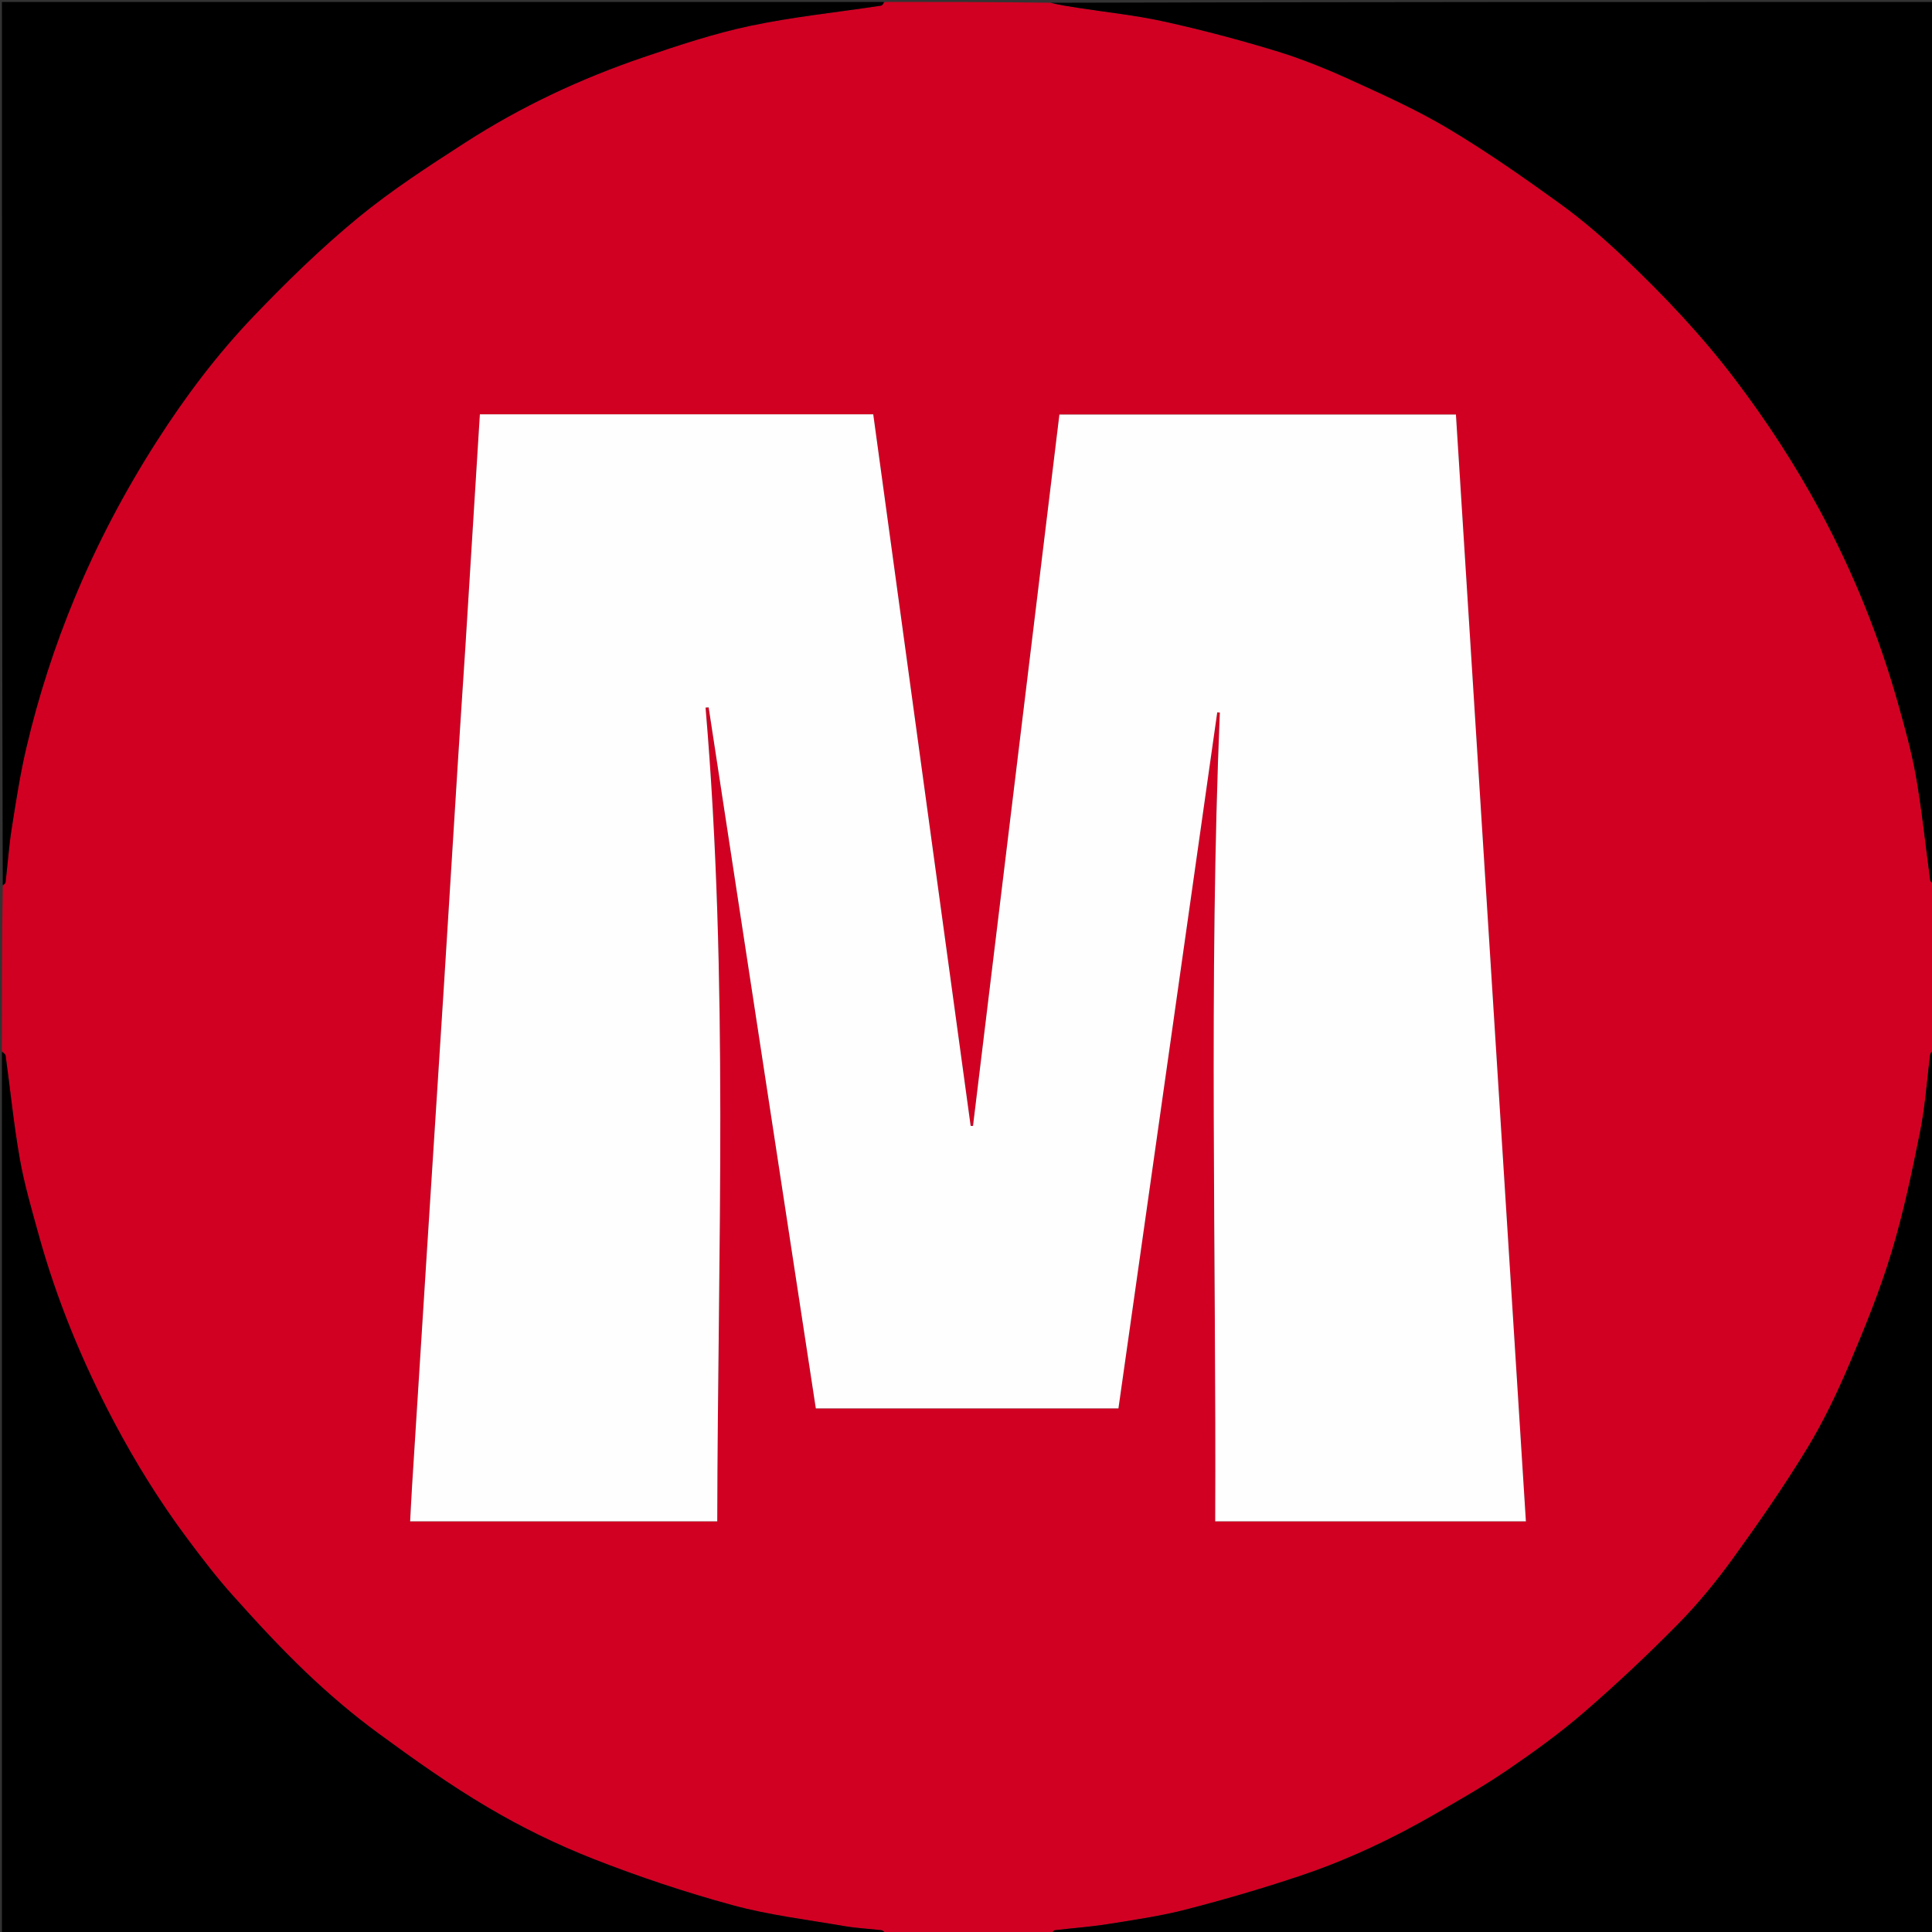 <svg version="1.1" id="Layer_1" xmlns="http://www.w3.org/2000/svg" xmlns:xlink="http://www.w3.org/1999/xlink" x="0px" y="0px"
	 width="100%" viewBox="0 0 1000 1000" enable-background="new 0 0 1000 1000" xml:space="preserve">
<rect x="0" y="0" width="1000" height="1000" fill="#333333" stroke="none"/>
<path fill="#D10022" opacity="1" stroke="none" 
	d="
M544,1001 
	C515.646,1001 487.292,1001 458.588,1000.578 
	C457.56,999.78 456.911,999.153 456.198,999.07 
	C449.822,998.332 443.374,998.043 437.063,996.953 
	C417.707,993.61 398.045,991.275 379.165,986.12 
	C354.745,979.453 330.591,971.393 307.027,962.138 
	C288.299,954.783 269.987,945.819 252.658,935.59 
	C232.975,923.972 214.219,910.66 195.767,897.119 
	C182.677,887.513 170.216,876.877 158.463,865.665 
	C145.168,852.983 132.678,839.412 120.412,825.714 
	C112.023,816.346 104.348,806.298 96.825,796.203 
	C82.623,777.146 70.12,756.98 59.004,735.969 
	C42.547,704.865 29.211,672.486 19.853,638.539 
	C16.297,625.64 12.524,612.725 10.209,599.578 
	C7.111,581.985 5.358,564.157 2.92,546.444 
	C2.798,545.558 1.663,544.812 1,544 
	C1,515.646 1,487.292 1.423,458.581 
	C2.207,457.712 2.827,457.23 2.89,456.683 
	C3.964,447.38 4.616,438.013 6.07,428.772 
	C8.282,414.722 10.438,400.615 13.695,386.786 
	C19.925,360.333 28.249,334.536 38.694,309.368 
	C50.442,281.061 64.672,254.14 81.148,228.374 
	C95.912,205.286 112.413,183.387 131.329,163.631 
	C148.388,145.815 166.166,128.471 185.185,112.811 
	C202.665,98.418 221.866,85.996 240.947,73.694 
	C269.722,55.142 300.628,40.65 333.027,29.634 
	C351.276,23.429 369.707,17.297 388.519,13.333 
	C410.774,8.643 433.53,6.341 456.055,2.91 
	C456.783,2.799 457.355,1.66 458,1 
	C486.354,1 514.708,1 543.417,1.423 
	C548.388,2.563 553.004,3.28 557.621,3.995 
	C572.672,6.326 587.892,7.893 602.733,11.176 
	C622.164,15.474 641.462,20.582 660.498,26.385 
	C673.602,30.38 686.427,35.574 698.906,41.263 
	C716.106,49.104 733.47,56.902 749.655,66.574 
	C769.574,78.476 788.684,91.828 807.5,105.443 
	C819.33,114.003 830.458,123.693 841.057,133.764 
	C861.568,153.252 880.969,173.772 898.14,196.413 
	C914.515,218.005 929.215,240.582 942.078,264.387 
	C959.191,296.058 972.602,329.258 982.37,363.891 
	C985.959,376.616 989.533,389.424 991.798,402.424 
	C994.865,420.028 996.643,437.856 999.08,455.574 
	C999.201,456.454 1000.337,457.195 1001,458 
	C1001,486.354 1001,514.708 1000.578,543.412 
	C999.78,544.439 999.16,545.086 999.068,545.8 
	C997.347,559.149 996.484,572.666 993.837,585.826 
	C989.625,606.77 985.24,627.783 979.053,648.198 
	C973.096,667.853 965.345,687.035 957.286,705.958 
	C950.866,721.033 943.749,735.987 935.228,749.949 
	C923.32,769.462 910.256,788.32 896.839,806.845 
	C888.186,818.794 878.708,830.326 868.362,840.826 
	C852.807,856.613 836.608,871.842 819.846,886.339 
	C807.389,897.111 793.929,906.823 780.313,916.126 
	C768.164,924.428 755.31,931.729 742.553,939.102 
	C720.4,951.906 697.264,962.77 673.029,970.919 
	C653.541,977.471 633.748,983.23 613.84,988.373 
	C600.58,991.799 586.919,993.764 573.364,995.925 
	C564.293,997.372 555.089,997.977 545.961,999.095 
	C545.241,999.183 544.651,1000.34 544,1001 
M240.801,336.195 
	C239.551,355.313 238.264,374.428 237.059,393.548 
	C234.578,432.955 232.172,472.367 229.677,511.773 
	C226.844,556.499 223.935,601.221 221.083,645.946 
	C218.476,686.847 215.894,727.75 213.319,768.653 
	C212.926,774.899 212.63,781.151 212.287,787.439 
	C265.484,787.439 318.193,787.439 371.252,787.439 
	C371.547,646.758 377.185,506.403 365.194,366.244 
	C365.728,366.209 366.261,366.174 366.795,366.14 
	C385.282,487.066 403.77,607.993 422.267,728.978 
	C474.68,728.978 526.621,728.978 578.904,728.978 
	C595.966,608.787 613.007,488.748 630.048,368.709 
	C630.492,368.735 630.936,368.761 631.38,368.787 
	C625.594,508.378 629.571,647.985 628.984,787.448 
	C683.122,787.448 736.358,787.448 789.805,787.448 
	C777.717,596.248 765.654,405.431 753.586,214.557 
	C684.867,214.557 616.652,214.557 548.346,214.557 
	C533.41,337.54 518.518,460.164 503.625,582.787 
	C503.222,582.784 502.818,582.78 502.415,582.776 
	C485.61,460.027 468.806,337.278 451.99,214.442 
	C384.033,214.442 316.448,214.442 248.382,214.442 
	C245.864,254.866 243.36,295.06 240.801,336.195 
z"/>
<path fill="#000000" opacity="1" stroke="none" 
	d="
M1,544.469 
	C1.663,544.812 2.798,545.558 2.92,546.444 
	C5.358,564.157 7.111,581.985 10.209,599.578 
	C12.524,612.725 16.297,625.64 19.853,638.539 
	C29.211,672.486 42.547,704.865 59.004,735.969 
	C70.12,756.98 82.623,777.146 96.825,796.203 
	C104.348,806.298 112.023,816.346 120.412,825.714 
	C132.678,839.412 145.168,852.983 158.463,865.665 
	C170.216,876.877 182.677,887.513 195.767,897.119 
	C214.219,910.66 232.975,923.972 252.658,935.59 
	C269.987,945.819 288.299,954.783 307.027,962.138 
	C330.591,971.393 354.745,979.453 379.165,986.12 
	C398.045,991.275 417.707,993.61 437.063,996.953 
	C443.374,998.043 449.822,998.332 456.198,999.07 
	C456.911,999.153 457.56,999.78 458.119,1000.578 
	C305.74,1001 153.479,1001 1,1001 
	C1,848.979 1,696.958 1,544.469 
z"/>
<path fill="#000000" opacity="1" stroke="none" 
	d="
M544.469,1001 
	C544.651,1000.34 545.241,999.183 545.961,999.095 
	C555.089,997.977 564.293,997.372 573.364,995.925 
	C586.919,993.764 600.58,991.799 613.84,988.373 
	C633.748,983.23 653.541,977.471 673.029,970.919 
	C697.264,962.77 720.4,951.906 742.553,939.102 
	C755.31,931.729 768.164,924.428 780.313,916.126 
	C793.929,906.823 807.389,897.111 819.846,886.339 
	C836.608,871.842 852.807,856.613 868.362,840.826 
	C878.708,830.326 888.186,818.794 896.839,806.845 
	C910.256,788.32 923.32,769.462 935.228,749.949 
	C943.749,735.987 950.866,721.033 957.286,705.958 
	C965.345,687.035 973.096,667.853 979.053,648.198 
	C985.24,627.783 989.625,606.77 993.837,585.826 
	C996.484,572.666 997.347,559.149 999.068,545.8 
	C999.16,545.086 999.78,544.439 1000.578,543.88 
	C1001,696.26 1001,848.521 1001,1001 
	C848.979,1001 696.958,1001 544.469,1001 
z"/>
<path fill="#000000" opacity="1" stroke="none" 
	d="
M457.531,1 
	C457.355,1.66 456.783,2.799 456.055,2.91 
	C433.53,6.341 410.774,8.643 388.519,13.333 
	C369.707,17.297 351.276,23.429 333.027,29.634 
	C300.628,40.65 269.722,55.142 240.947,73.694 
	C221.866,85.996 202.665,98.418 185.185,112.811 
	C166.166,128.471 148.388,145.815 131.329,163.631 
	C112.413,183.387 95.912,205.286 81.148,228.374 
	C64.672,254.14 50.442,281.061 38.694,309.368 
	C28.249,334.536 19.925,360.333 13.695,386.786 
	C10.438,400.615 8.282,414.722 6.07,428.772 
	C4.616,438.013 3.964,447.38 2.89,456.683 
	C2.827,457.23 2.207,457.712 1.423,458.112 
	C1,305.74 1,153.479 1,1 
	C153.021,1 305.042,1 457.531,1 
z"/>
<path fill="#000000" opacity="1" stroke="none" 
	d="
M1001,457.531 
	C1000.337,457.195 999.201,456.454 999.08,455.574 
	C996.643,437.856 994.865,420.028 991.798,402.424 
	C989.533,389.424 985.959,376.616 982.37,363.891 
	C972.602,329.258 959.191,296.058 942.078,264.387 
	C929.215,240.582 914.515,218.005 898.14,196.413 
	C880.969,173.772 861.568,153.252 841.057,133.764 
	C830.458,123.693 819.33,114.003 807.5,105.443 
	C788.684,91.828 769.574,78.476 749.655,66.574 
	C733.47,56.902 716.106,49.104 698.906,41.263 
	C686.427,35.574 673.602,30.38 660.498,26.385 
	C641.462,20.582 622.164,15.474 602.733,11.176 
	C587.892,7.893 572.672,6.326 557.621,3.995 
	C553.004,3.28 548.388,2.563 543.886,1.423 
	C696.26,1 848.521,1 1001,1 
	C1001,153.021 1001,305.042 1001,457.531 
z"/>
<path fill="#FFFEFE" opacity="1" stroke="none" 
	d="
M240.829,335.725 
	C243.36,295.06 245.864,254.866 248.382,214.442 
	C316.448,214.442 384.033,214.442 451.99,214.442 
	C468.806,337.278 485.61,460.027 502.415,582.776 
	C502.818,582.78 503.222,582.784 503.625,582.787 
	C518.518,460.164 533.41,337.54 548.346,214.557 
	C616.652,214.557 684.867,214.557 753.586,214.557 
	C765.654,405.431 777.717,596.248 789.805,787.448 
	C736.358,787.448 683.122,787.448 628.984,787.448 
	C629.571,647.985 625.594,508.378 631.38,368.787 
	C630.936,368.761 630.492,368.735 630.048,368.709 
	C613.007,488.748 595.966,608.787 578.904,728.978 
	C526.621,728.978 474.68,728.978 422.267,728.978 
	C403.77,607.993 385.282,487.066 366.795,366.14 
	C366.261,366.174 365.728,366.209 365.194,366.244 
	C377.185,506.403 371.547,646.758 371.252,787.439 
	C318.193,787.439 265.484,787.439 212.287,787.439 
	C212.63,781.151 212.926,774.899 213.319,768.653 
	C215.894,727.75 218.476,686.847 221.083,645.946 
	C223.935,601.221 226.844,556.499 229.677,511.773 
	C232.172,472.367 234.578,432.955 237.059,393.548 
	C238.264,374.428 239.551,355.313 240.829,335.725 
z"/>
</svg>